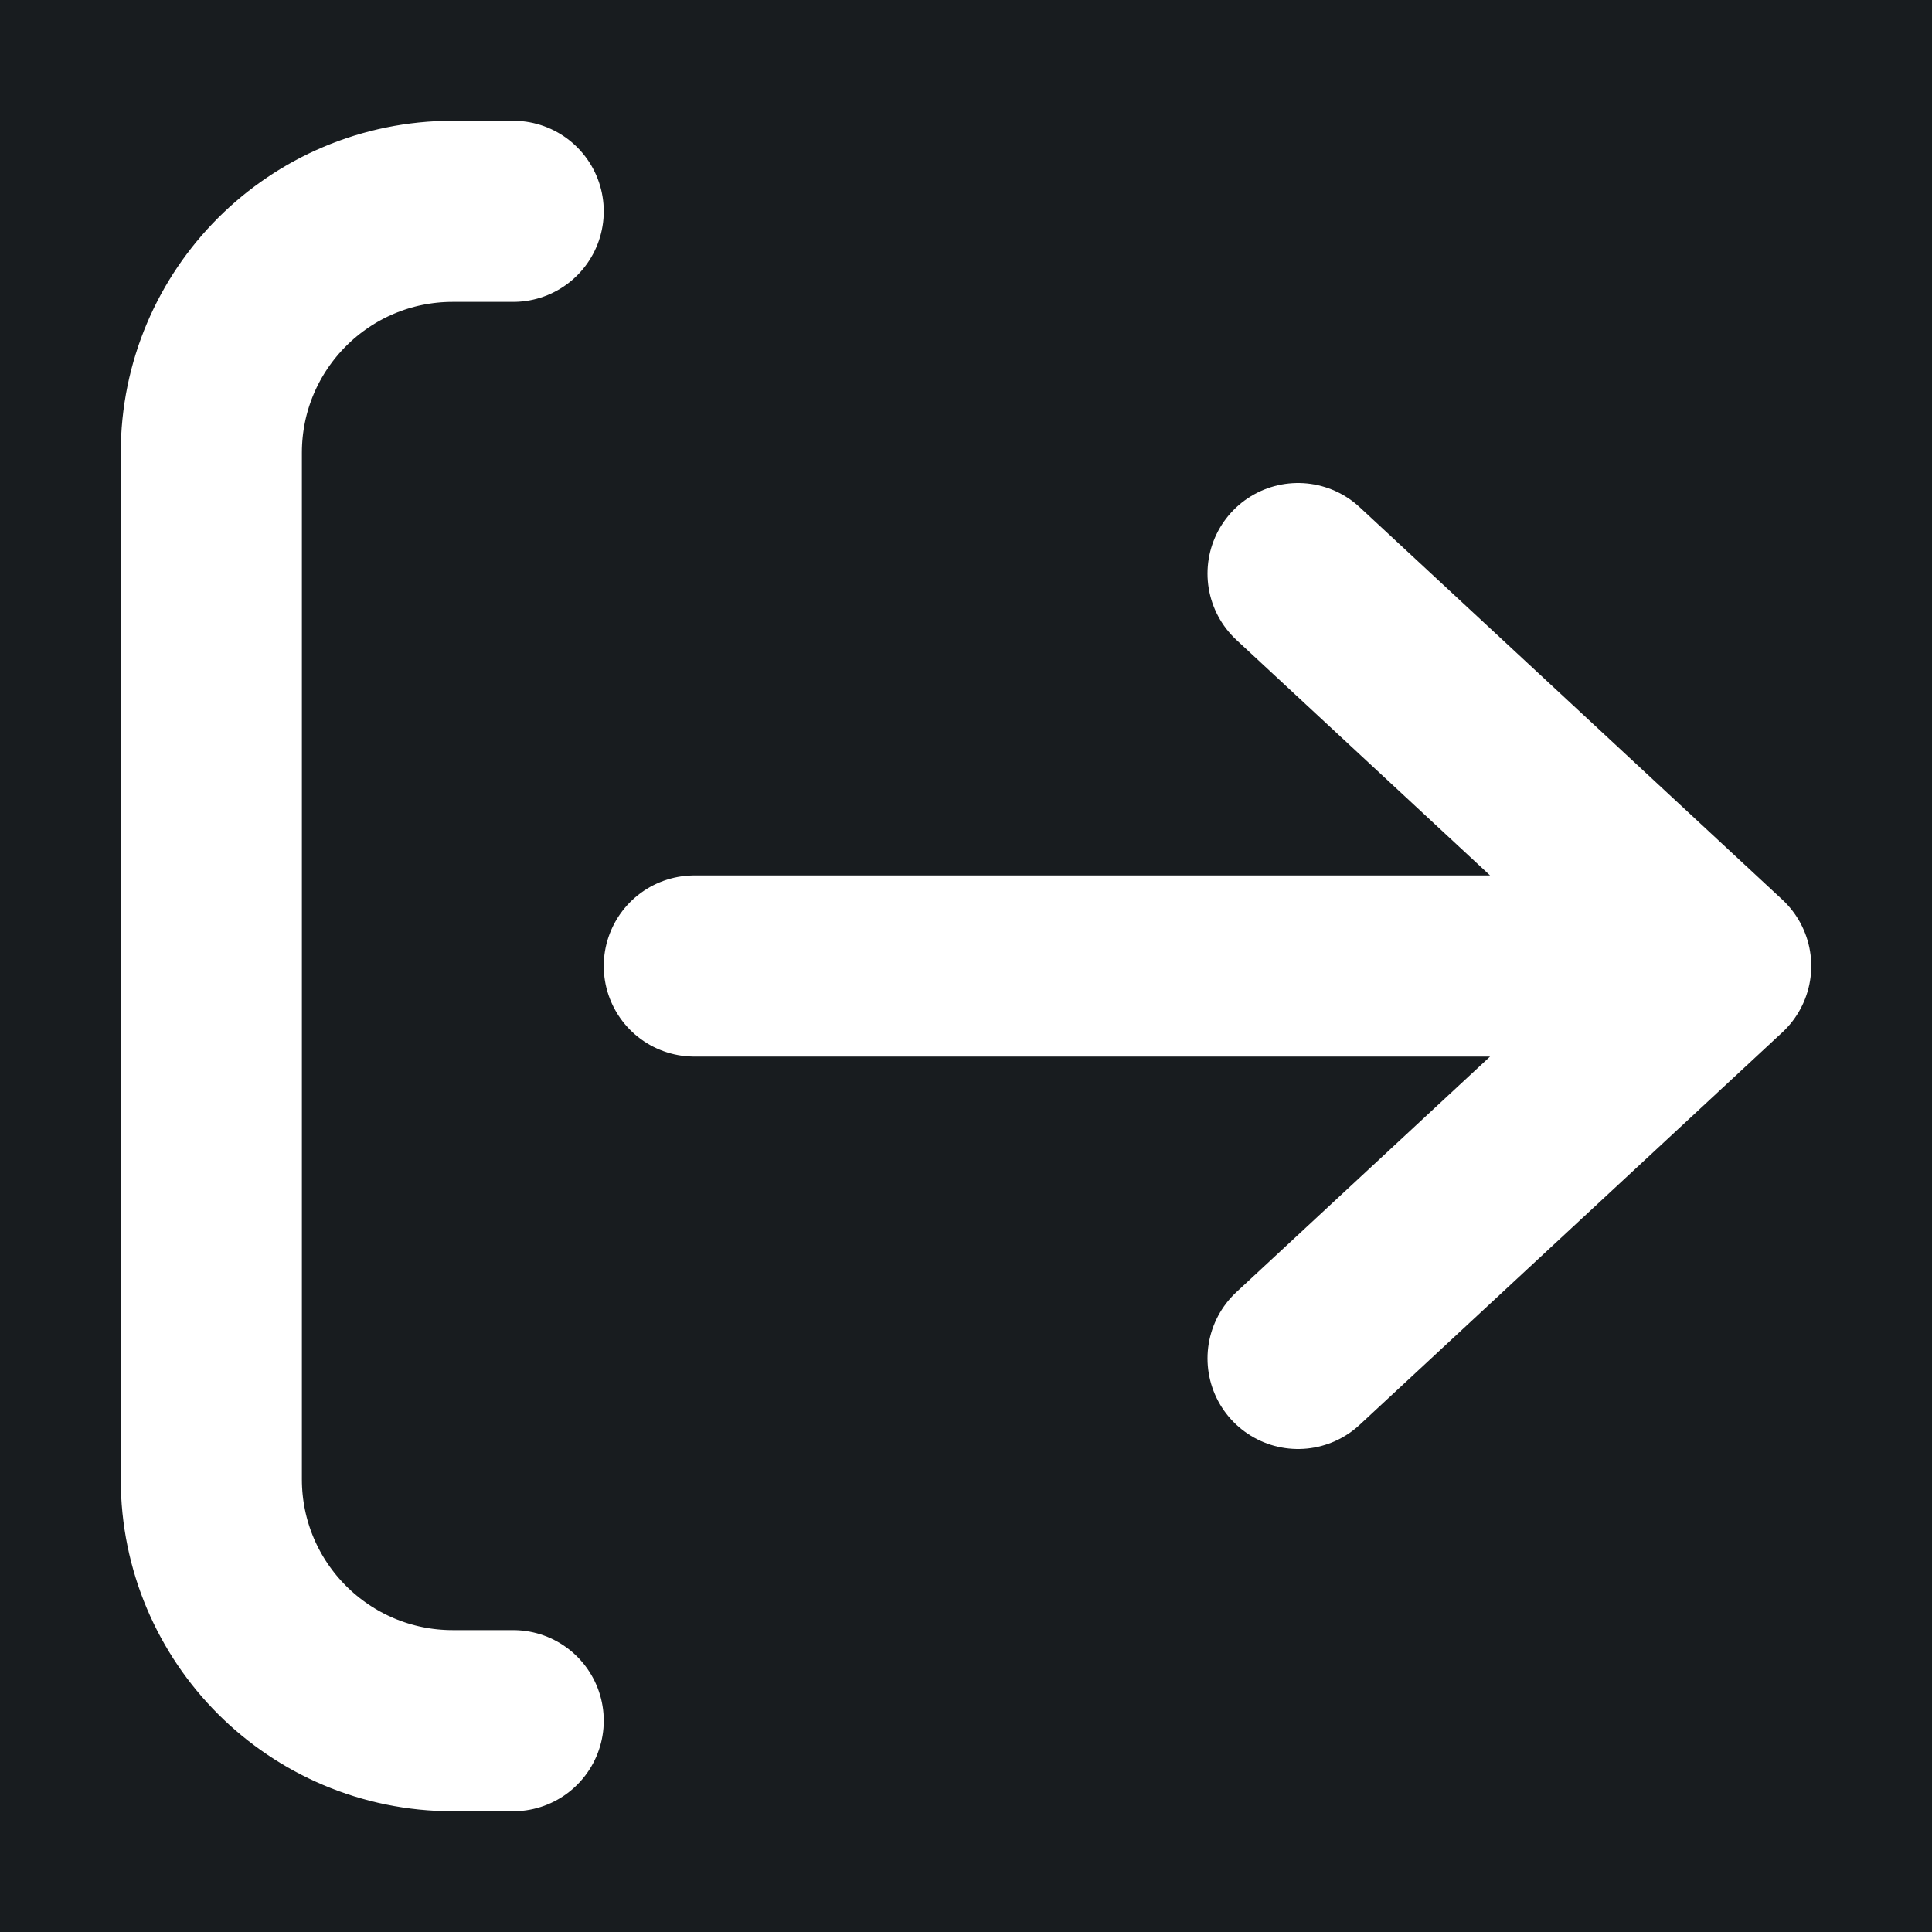 <svg width="32" height="32" viewBox="0 0 16 16" fill="none" xmlns="http://www.w3.org/2000/svg">
<rect x="0" y="0" width="16" height="16" fill="#181c1f"/>
<path d="M10.75 4.75L14.25 8M14.25 8L10.75 11.25M14.25 8H5.75M4.25 14.25H3.75C2.645 14.25 1.75 13.355 1.75 12.25V3.75C1.75 2.645 2.645 1.75 3.75 1.75H4.25" stroke="#ffffff" stroke-width="1.5" stroke-linecap="round" stroke-linejoin="round"/>
</svg>
